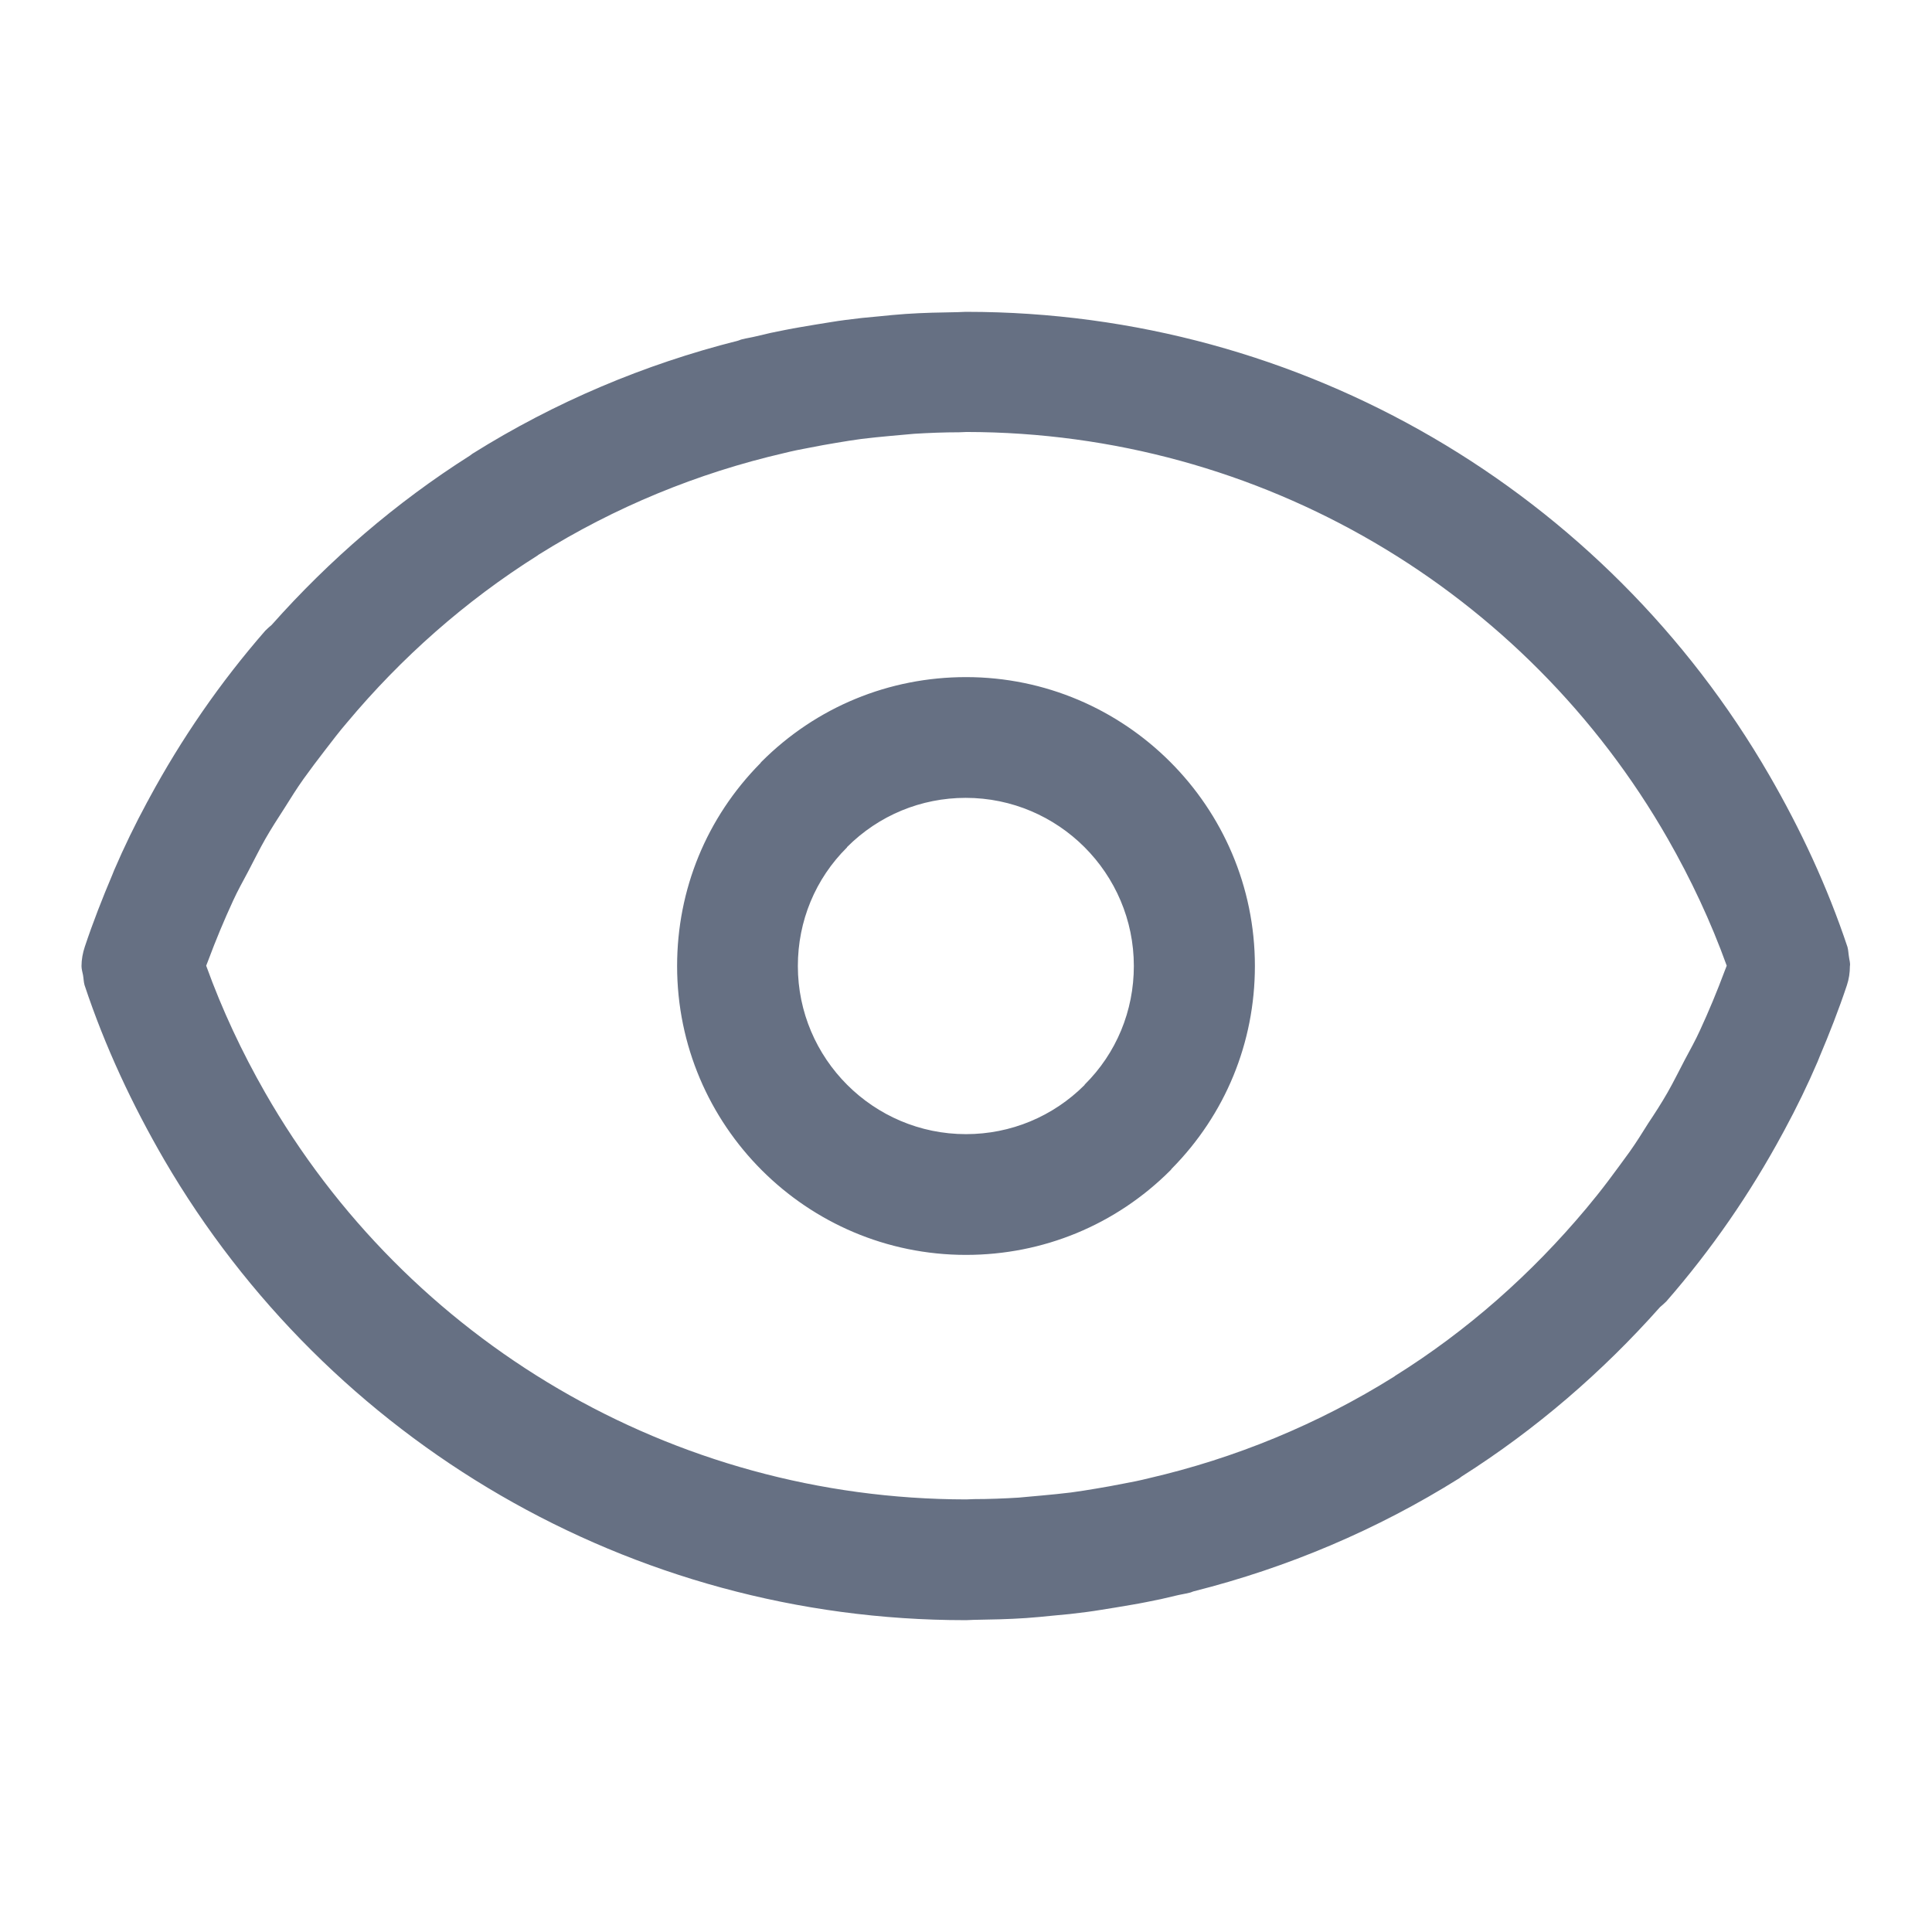 <?xml version="1.0" encoding="utf-8"?>
<!-- Generator: Adobe Illustrator 26.3.1, SVG Export Plug-In . SVG Version: 6.00 Build 0)  -->
<svg version="1.1" id="Layer_1" xmlns="http://www.w3.org/2000/svg" xmlns:xlink="http://www.w3.org/1999/xlink" x="0px" y="0px"
	 viewBox="0 0 64 64" style="enable-background:new 0 0 64 64;" xml:space="preserve">
<style type="text/css">
	.st0{fill:#667083;}
</style>
<path class="st0" d="M32,22.43c-2.55,0-4.96,0.99-6.77,2.8c-0.02,0.02-0.03,0.03-0.04,0.05c-1.78,1.8-2.76,4.18-2.76,6.72
	c0,5.28,4.29,9.57,9.57,9.57c2.55,0,4.96-0.99,6.77-2.8c0.02-0.02,0.03-0.03,0.04-0.05c1.78-1.8,2.76-4.18,2.76-6.72
	C41.57,26.72,37.27,22.43,32,22.43z M26.43,32c0-1.49,0.58-2.89,1.63-3.93c0,0,0,0,0-0.01c1.05-1.05,2.45-1.63,3.93-1.63
	c3.07,0,5.57,2.5,5.57,5.57c0,1.49-0.58,2.89-1.63,3.93c0,0,0,0,0,0.01c-1.05,1.05-2.45,1.63-3.93,1.63
	C28.93,37.57,26.43,35.07,26.43,32z M61.25,31.7c-0.02-0.11-0.02-0.22-0.05-0.33c0,0,0,0,0,0v0c-0.67-2.01-1.56-3.91-2.59-5.69
	c-5.42-9.37-15.45-15.35-26.59-15.35c-0.01,0-0.01,0-0.02,0c-0.01,0-0.01,0-0.02,0c-0.08,0-0.16,0.01-0.24,0.01
	c-0.58,0.01-1.16,0.02-1.74,0.06c-0.3,0.02-0.59,0.05-0.89,0.08c-0.37,0.03-0.74,0.07-1.11,0.12c-0.32,0.04-0.64,0.1-0.97,0.15
	c-0.34,0.06-0.68,0.11-1.02,0.18c-0.32,0.06-0.64,0.13-0.96,0.21c-0.16,0.04-0.31,0.06-0.47,0.1c-0.05,0.01-0.1,0.04-0.15,0.05
	c-3.09,0.78-6.05,2.03-8.78,3.74c-0.03,0.02-0.05,0.04-0.08,0.06c-2.46,1.56-4.66,3.46-6.57,5.61c-0.07,0.06-0.14,0.12-0.21,0.19
	c-1.5,1.72-2.78,3.58-3.85,5.56c-0.02,0.04-0.04,0.08-0.06,0.11c-0.4,0.74-0.77,1.5-1.1,2.27c-0.02,0.05-0.04,0.1-0.06,0.15
	c-0.33,0.78-0.64,1.57-0.91,2.38C2.74,31.57,2.7,31.79,2.7,32c0,0.1,0.03,0.2,0.05,0.3c0.02,0.11,0.02,0.22,0.05,0.33c0,0,0,0,0,0v0
	c0.68,2.05,1.59,3.98,2.64,5.79c5.43,9.31,15.44,15.25,26.53,15.25c0.01,0,0.01,0,0.02,0c0.01,0,0.01,0,0.02,0
	c0.08,0,0.16-0.01,0.24-0.01c0.58-0.01,1.16-0.02,1.74-0.06c0.3-0.02,0.59-0.05,0.89-0.08c0.37-0.03,0.74-0.07,1.11-0.12
	c0.32-0.04,0.64-0.1,0.97-0.15c0.34-0.06,0.68-0.11,1.02-0.18c0.32-0.06,0.64-0.13,0.96-0.21c0.16-0.04,0.31-0.06,0.47-0.1
	c0.05-0.01,0.1-0.04,0.15-0.05c3.09-0.78,6.05-2.03,8.78-3.74c0.03-0.02,0.05-0.04,0.08-0.06c2.46-1.56,4.66-3.46,6.57-5.61
	c0.07-0.06,0.14-0.12,0.21-0.19c1.5-1.72,2.78-3.58,3.85-5.56c0.02-0.04,0.04-0.07,0.06-0.11c0.4-0.74,0.77-1.5,1.1-2.27
	c0.02-0.05,0.04-0.1,0.06-0.15c0.33-0.78,0.64-1.57,0.91-2.38c0.07-0.21,0.1-0.42,0.1-0.63C61.3,31.9,61.26,31.8,61.25,31.7z
	 M46.21,45.58c-0.01,0.01-0.02,0.02-0.04,0.03c-2.51,1.57-5.26,2.7-8.12,3.36c-0.28,0.07-0.57,0.13-0.85,0.18
	c-0.29,0.06-0.59,0.11-0.88,0.16c-0.28,0.05-0.56,0.09-0.84,0.13c-0.32,0.04-0.64,0.07-0.96,0.1c-0.26,0.02-0.52,0.05-0.77,0.07
	c-0.49,0.03-0.99,0.05-1.49,0.05c-0.08,0-0.17,0.01-0.25,0.01c-9.75-0.01-18.53-5.26-23.23-13.48c-0.76-1.33-1.42-2.73-1.95-4.2
	c0.02-0.06,0.05-0.12,0.07-0.18c0.25-0.67,0.52-1.32,0.82-1.97c0.15-0.33,0.33-0.65,0.5-0.97c0.19-0.36,0.37-0.73,0.57-1.08
	c0.2-0.35,0.42-0.69,0.64-1.03c0.2-0.32,0.4-0.64,0.62-0.95c0.23-0.32,0.47-0.64,0.71-0.95c0.24-0.31,0.48-0.63,0.74-0.93
	c1.79-2.14,3.91-4.02,6.31-5.53c0.01-0.01,0.02-0.02,0.04-0.03c2.51-1.57,5.26-2.7,8.12-3.36c0.28-0.07,0.57-0.13,0.85-0.18
	c0.29-0.06,0.59-0.11,0.88-0.16c0.28-0.05,0.56-0.09,0.84-0.13c0.32-0.04,0.64-0.07,0.96-0.1c0.26-0.02,0.52-0.05,0.78-0.07
	c0.49-0.03,0.99-0.05,1.49-0.05c0.08,0,0.17-0.01,0.25-0.01c9.75,0.01,18.53,5.26,23.23,13.48c0.76,1.33,1.42,2.73,1.95,4.2
	c-0.02,0.06-0.05,0.12-0.07,0.18c-0.25,0.67-0.52,1.32-0.82,1.97c-0.15,0.33-0.33,0.65-0.5,0.97c-0.19,0.36-0.37,0.73-0.57,1.08
	c-0.2,0.35-0.42,0.69-0.64,1.02c-0.2,0.32-0.4,0.64-0.62,0.95c-0.23,0.32-0.47,0.64-0.7,0.95c-0.24,0.32-0.49,0.63-0.74,0.93
	C50.73,42.2,48.61,44.08,46.21,45.58z"/>
</svg>
